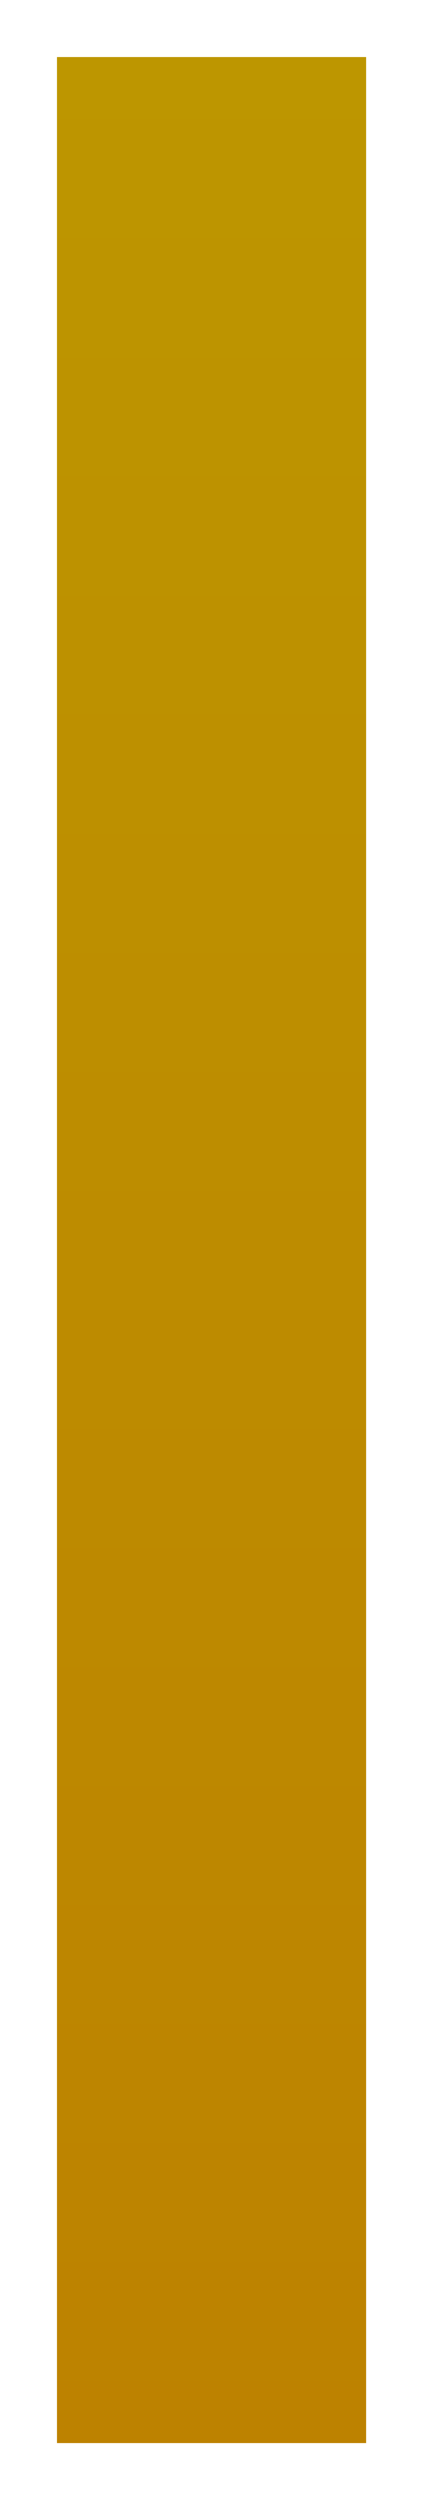 <svg xmlns="http://www.w3.org/2000/svg" xmlns:xlink="http://www.w3.org/1999/xlink" version="1.1" width="4.224" height="24.937" viewBox="0.032 -0.519 4.224 24.937">
  <defs>
    <linearGradient id="grad_1" y2="1" x2="0">
      <stop offset="0" stop-color="#BD9600" stop-opacity="1"/>
      <stop offset="1" stop-color="#BD8200" stop-opacity="1"/>
    </linearGradient>
  <linearGradient id="grad_1-.2599999904632568,0,0,1,-300.35,-168" y2="23.85" x2="0.601" x1="0.601" y1="0.05" gradientUnits="userSpaceOnUse">
      <stop offset="0" stop-color="#BD9600" stop-opacity="1"/>
      <stop offset="1" stop-color="#BD8200" stop-opacity="1"/>
    </linearGradient></defs>
  <!-- Exported by Scratch - http://scratch.mit.edu/ -->
  <path id="ID0.34183801617473364" fill="url(#grad_1-.2599999904632568,0,0,1,-300.35,-168)" stroke="none" d="M 0.601 0.05 L 3.688 0.05 L 3.688 23.85 L 0.601 23.85 L 0.601 0.05 Z " stroke-width="1.137"/>
</svg>